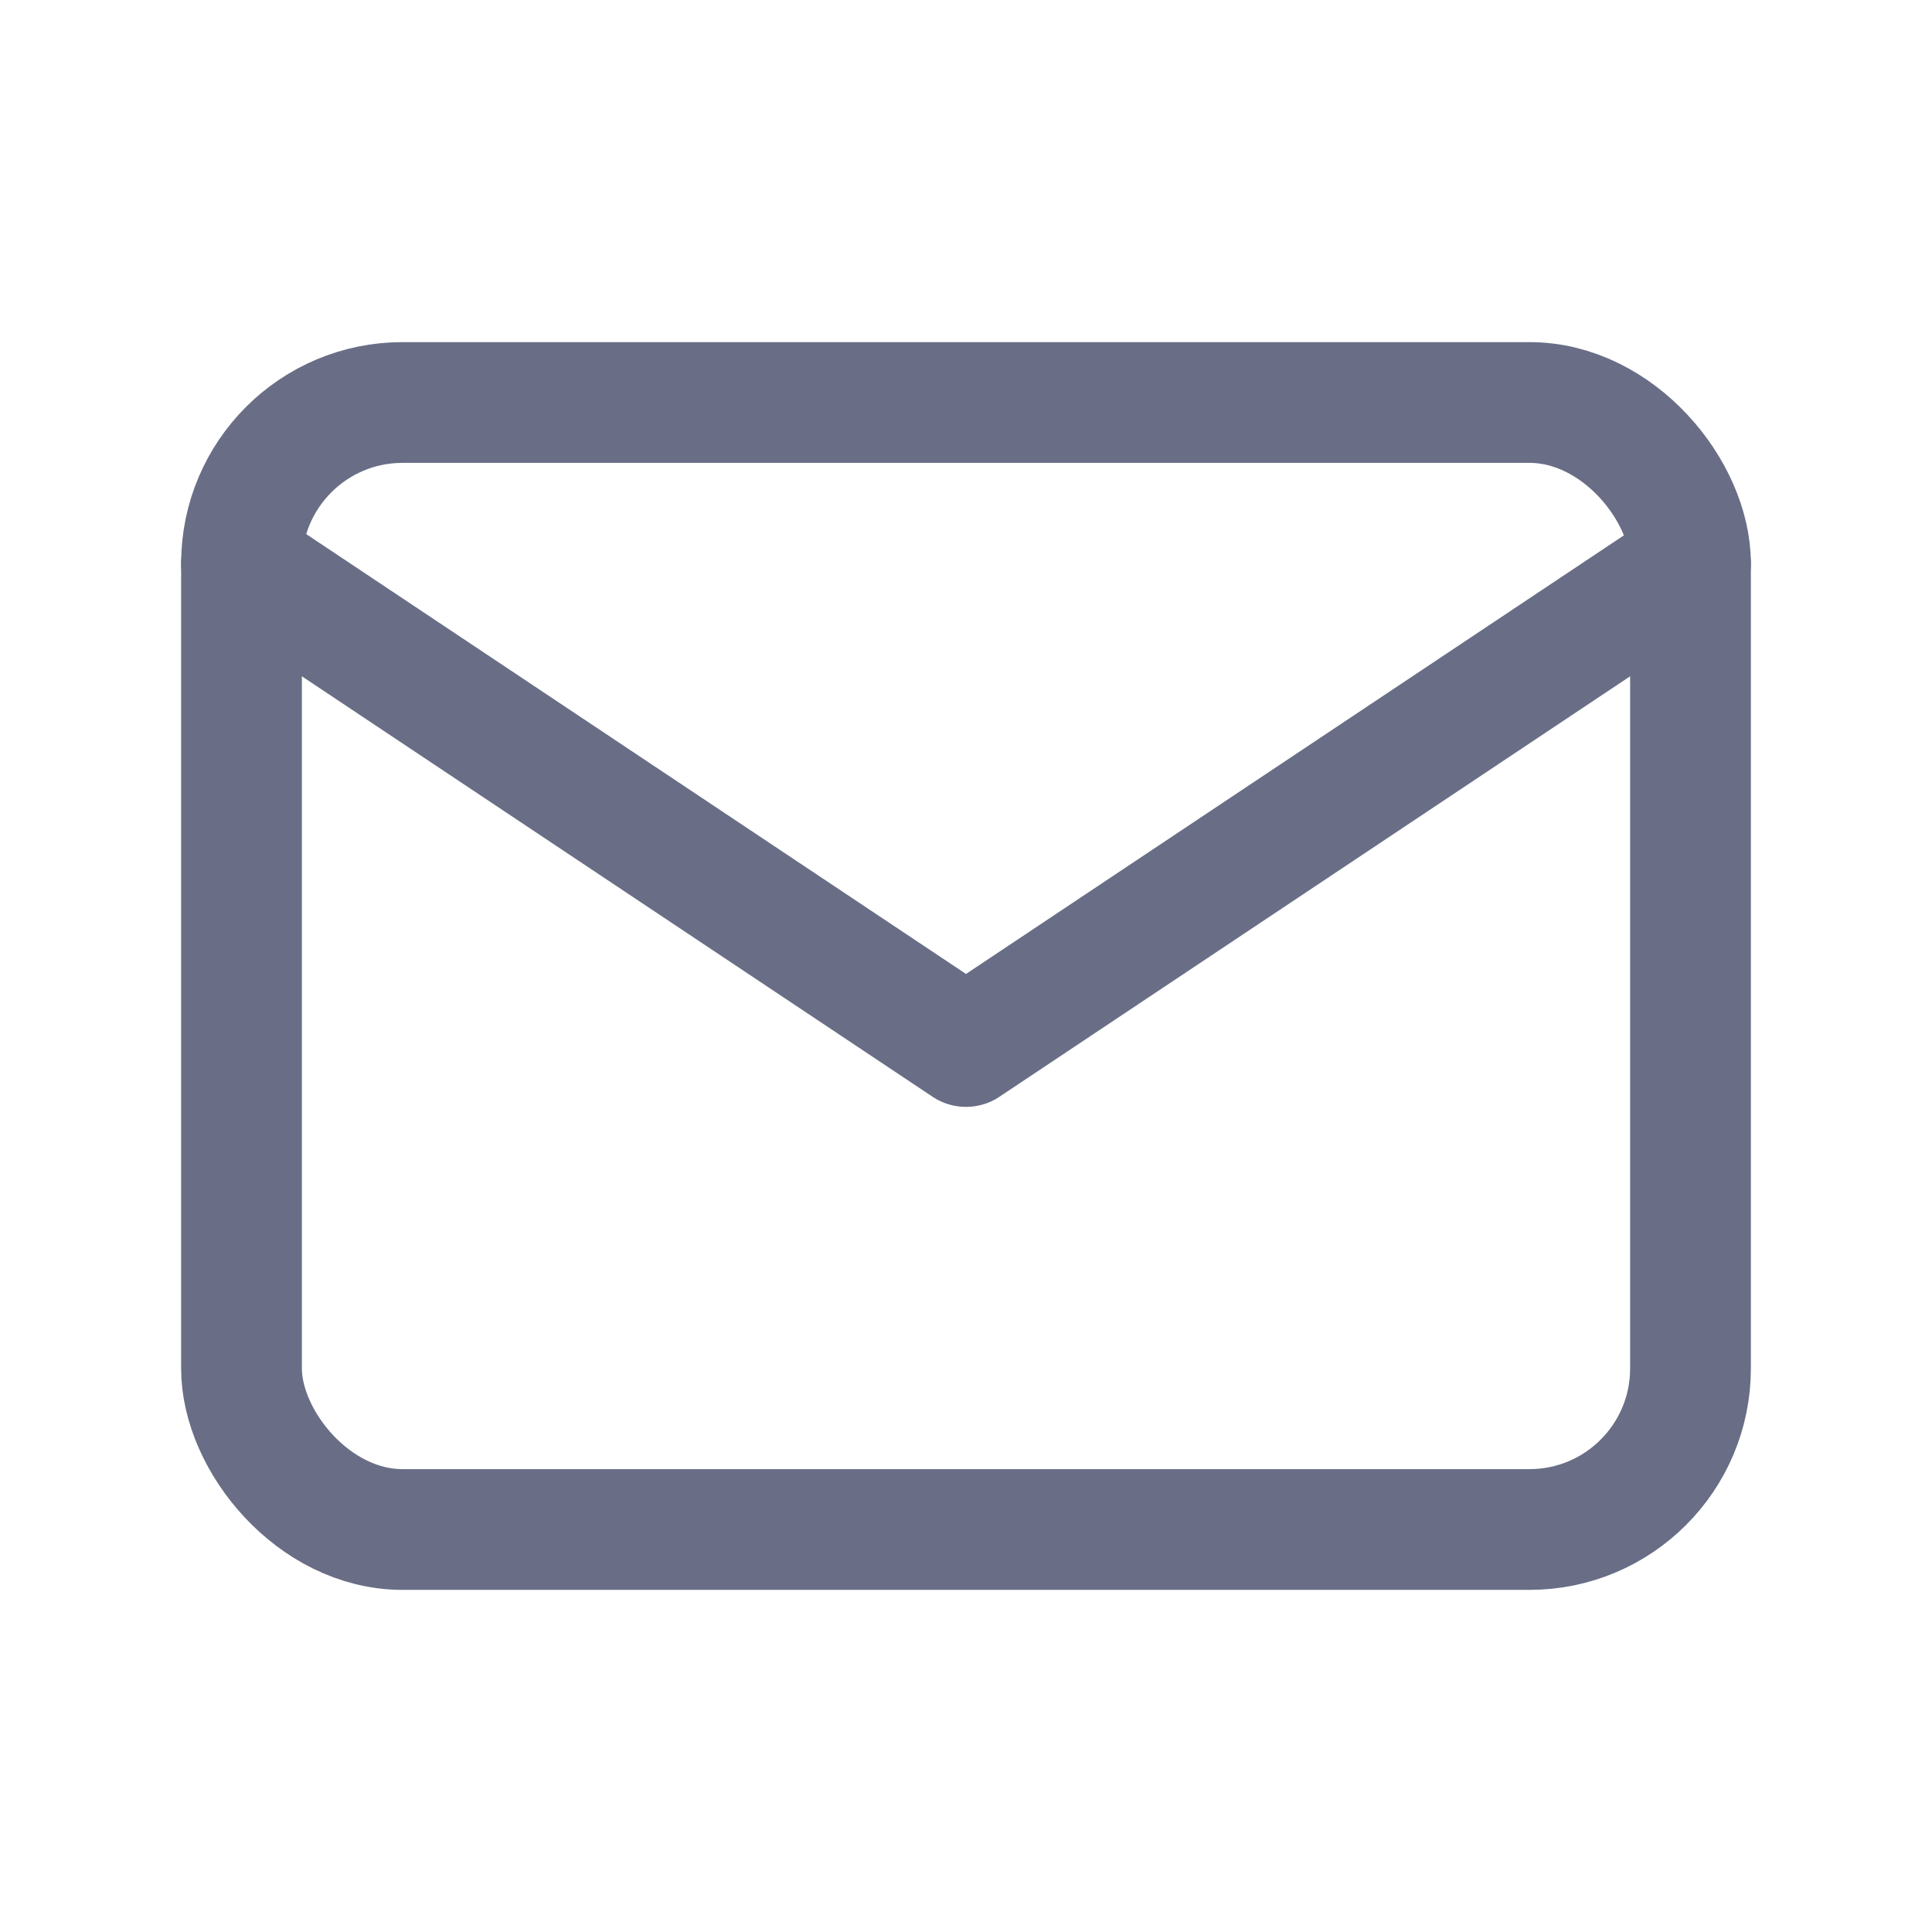 <svg xmlns="http://www.w3.org/2000/svg" class="icon icon-tabler icon-tabler-mail" width="24"
    height="24" viewBox="0 0 24 24" stroke-width="1.5" stroke="#696e86" fill="none"
    stroke-linecap="round" stroke-linejoin="round">
    <path stroke="none" d="M0 0h24v24H0z" fill="none"></path>
    <rect x="3" y="5" width="18" height="14" rx="2"></rect>
    <polyline points="3 7 12 13 21 7"></polyline>
</svg>
